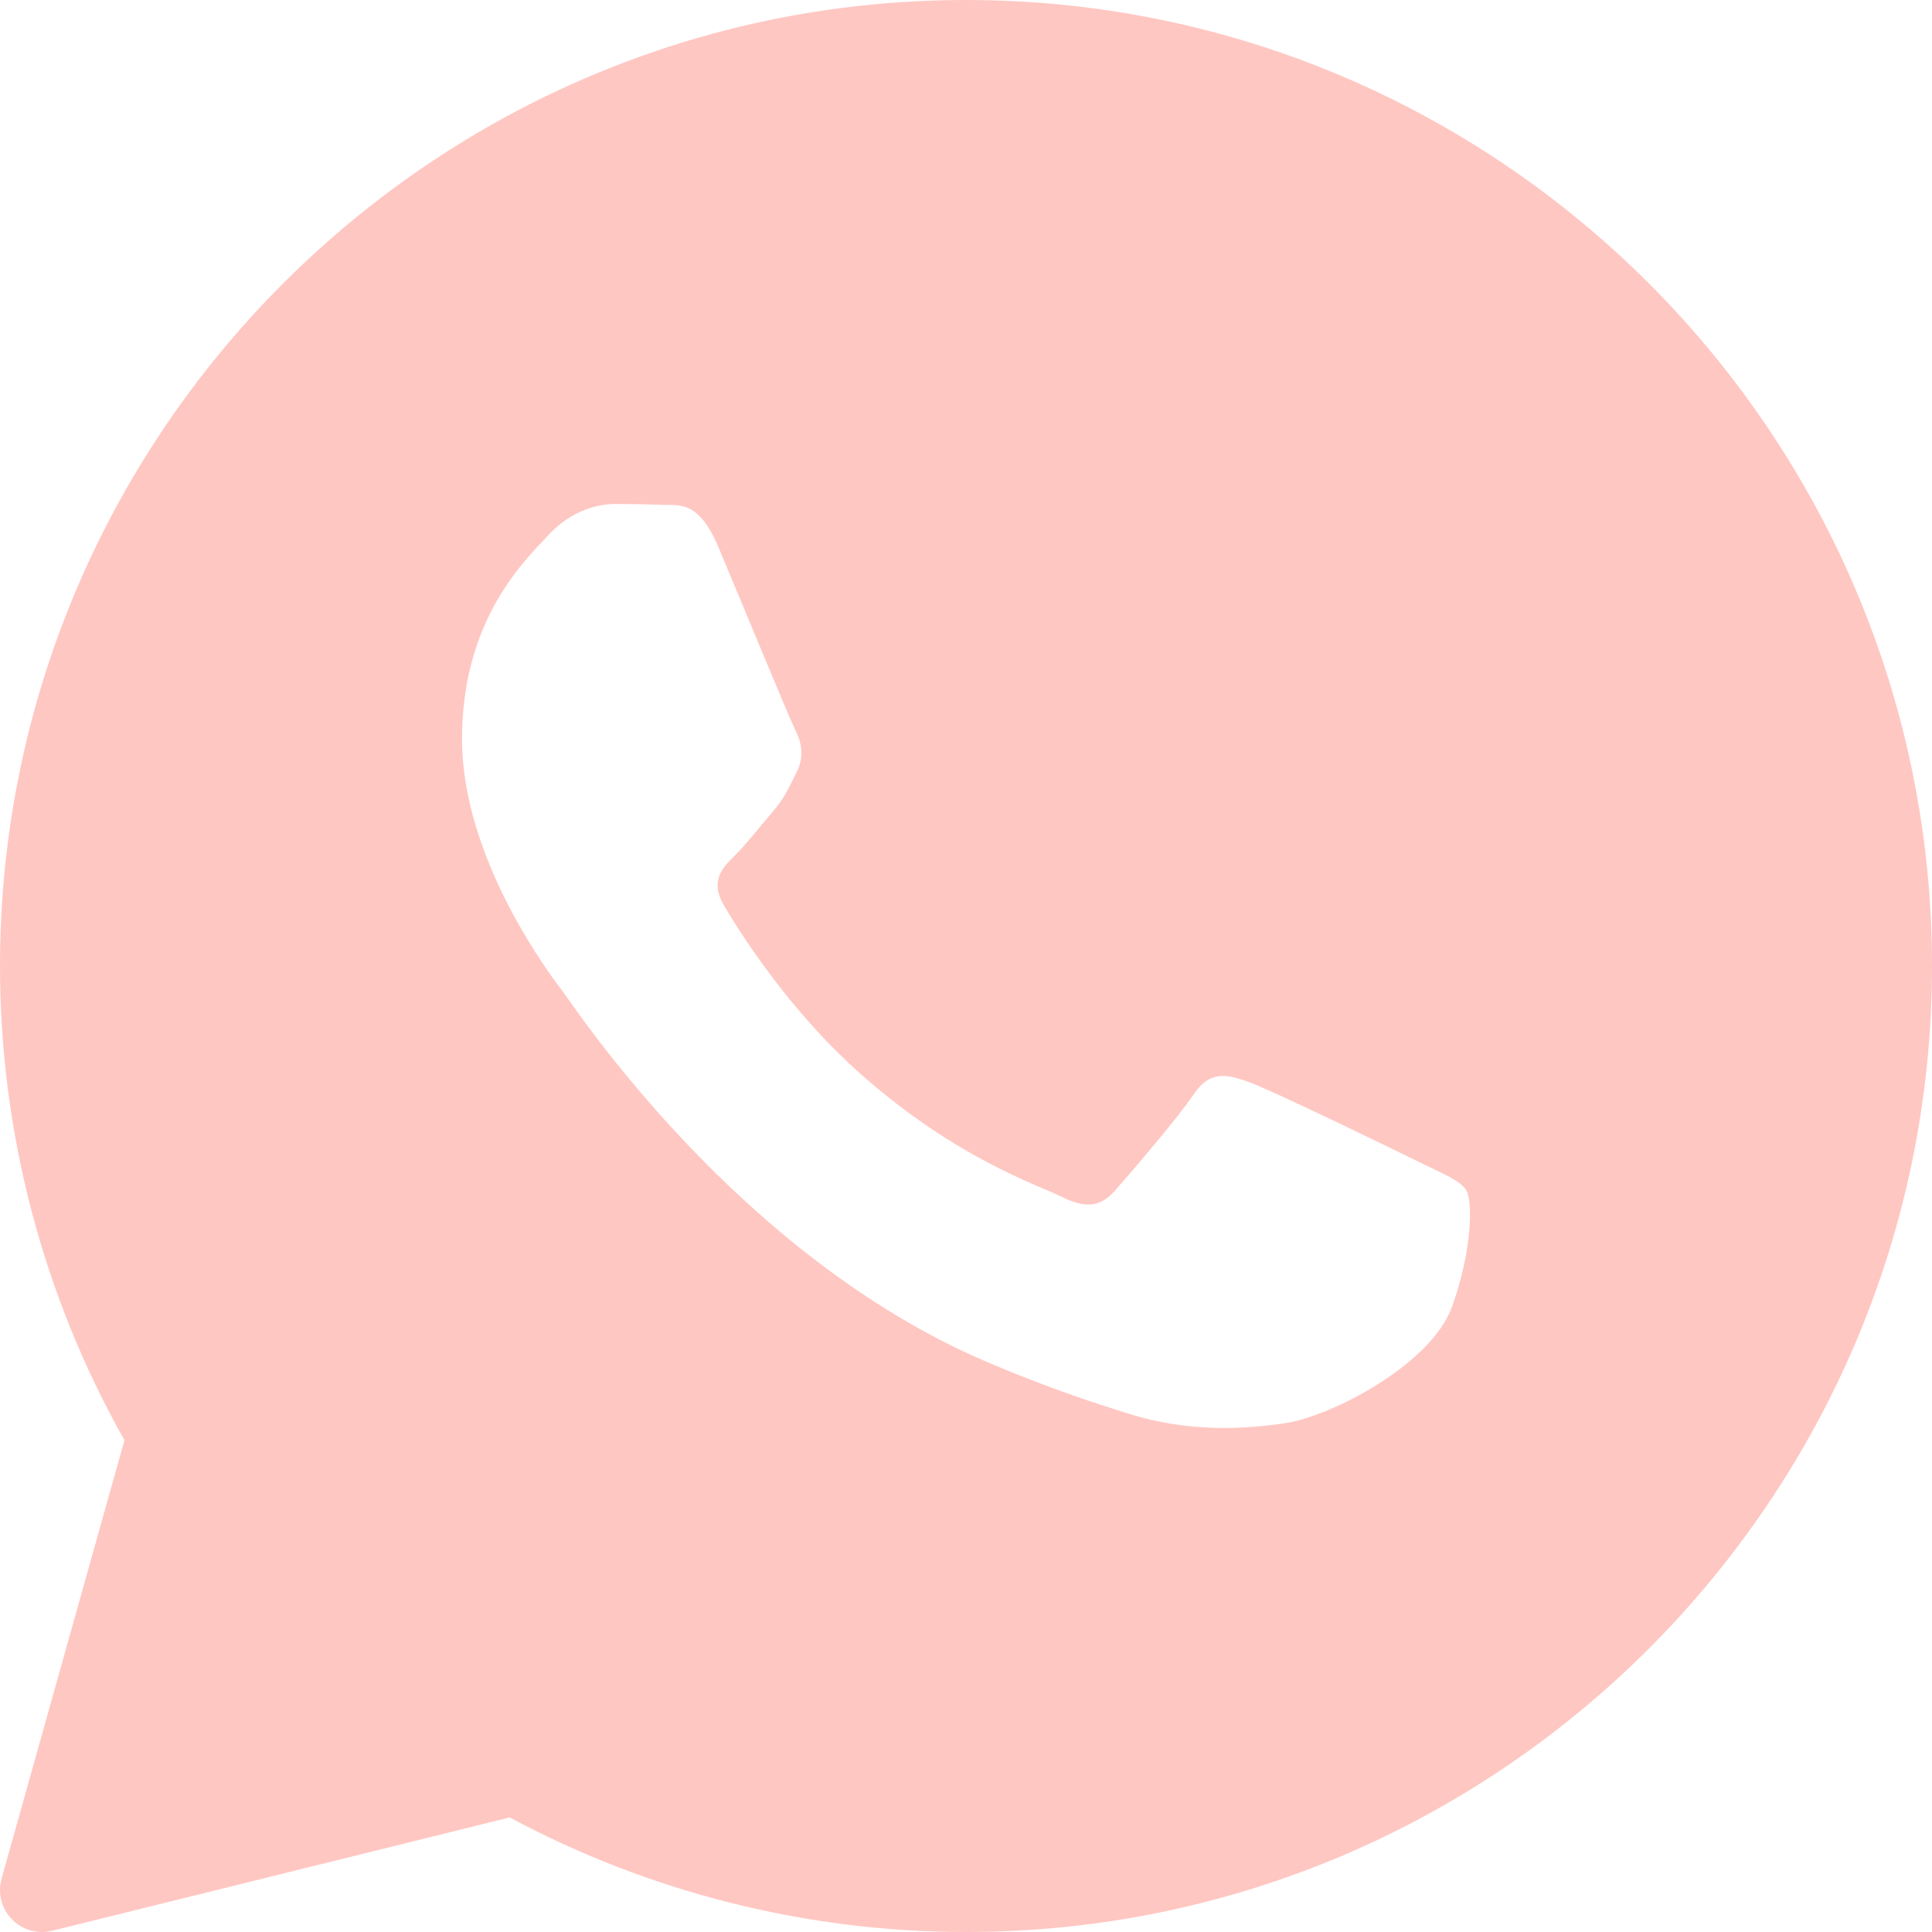 <svg width="43" height="43" viewBox="0 0 43 43" fill="none" xmlns="http://www.w3.org/2000/svg">
<path d="M21.5 0C9.645 0 0 9.645 0 21.5C0 25.202 0.956 28.842 2.77 32.054L0.035 41.813C-0.055 42.133 0.032 42.477 0.264 42.716C0.442 42.9 0.685 43 0.935 43C1.01 43 1.085 42.991 1.159 42.973L11.345 40.45C14.455 42.119 17.957 43 21.5 43C33.355 43 43 33.355 43 21.5C43 9.645 33.355 0 21.5 0ZM32.316 29.087C31.856 30.36 29.649 31.522 28.589 31.678C27.638 31.817 26.434 31.877 25.112 31.462C24.311 31.21 23.283 30.875 21.966 30.313C16.429 27.952 12.813 22.447 12.537 22.083C12.261 21.72 10.283 19.128 10.283 16.447C10.283 13.765 11.708 12.446 12.215 11.9C12.722 11.354 13.319 11.217 13.687 11.217C14.056 11.217 14.423 11.222 14.745 11.237C15.085 11.254 15.54 11.109 15.988 12.173C16.448 13.265 17.552 15.947 17.688 16.22C17.826 16.493 17.918 16.812 17.735 17.176C17.552 17.539 17.46 17.767 17.183 18.085C16.907 18.404 16.604 18.796 16.355 19.041C16.078 19.313 15.791 19.607 16.113 20.153C16.434 20.699 17.542 22.483 19.184 23.929C21.292 25.785 23.07 26.361 23.622 26.634C24.174 26.907 24.496 26.861 24.818 26.497C25.139 26.133 26.197 24.905 26.565 24.36C26.932 23.816 27.3 23.905 27.807 24.087C28.314 24.269 31.027 25.587 31.579 25.86C32.13 26.133 32.499 26.269 32.637 26.496C32.775 26.723 32.775 27.814 32.316 29.087Z" fill="#FFC7C2"/>
</svg>
